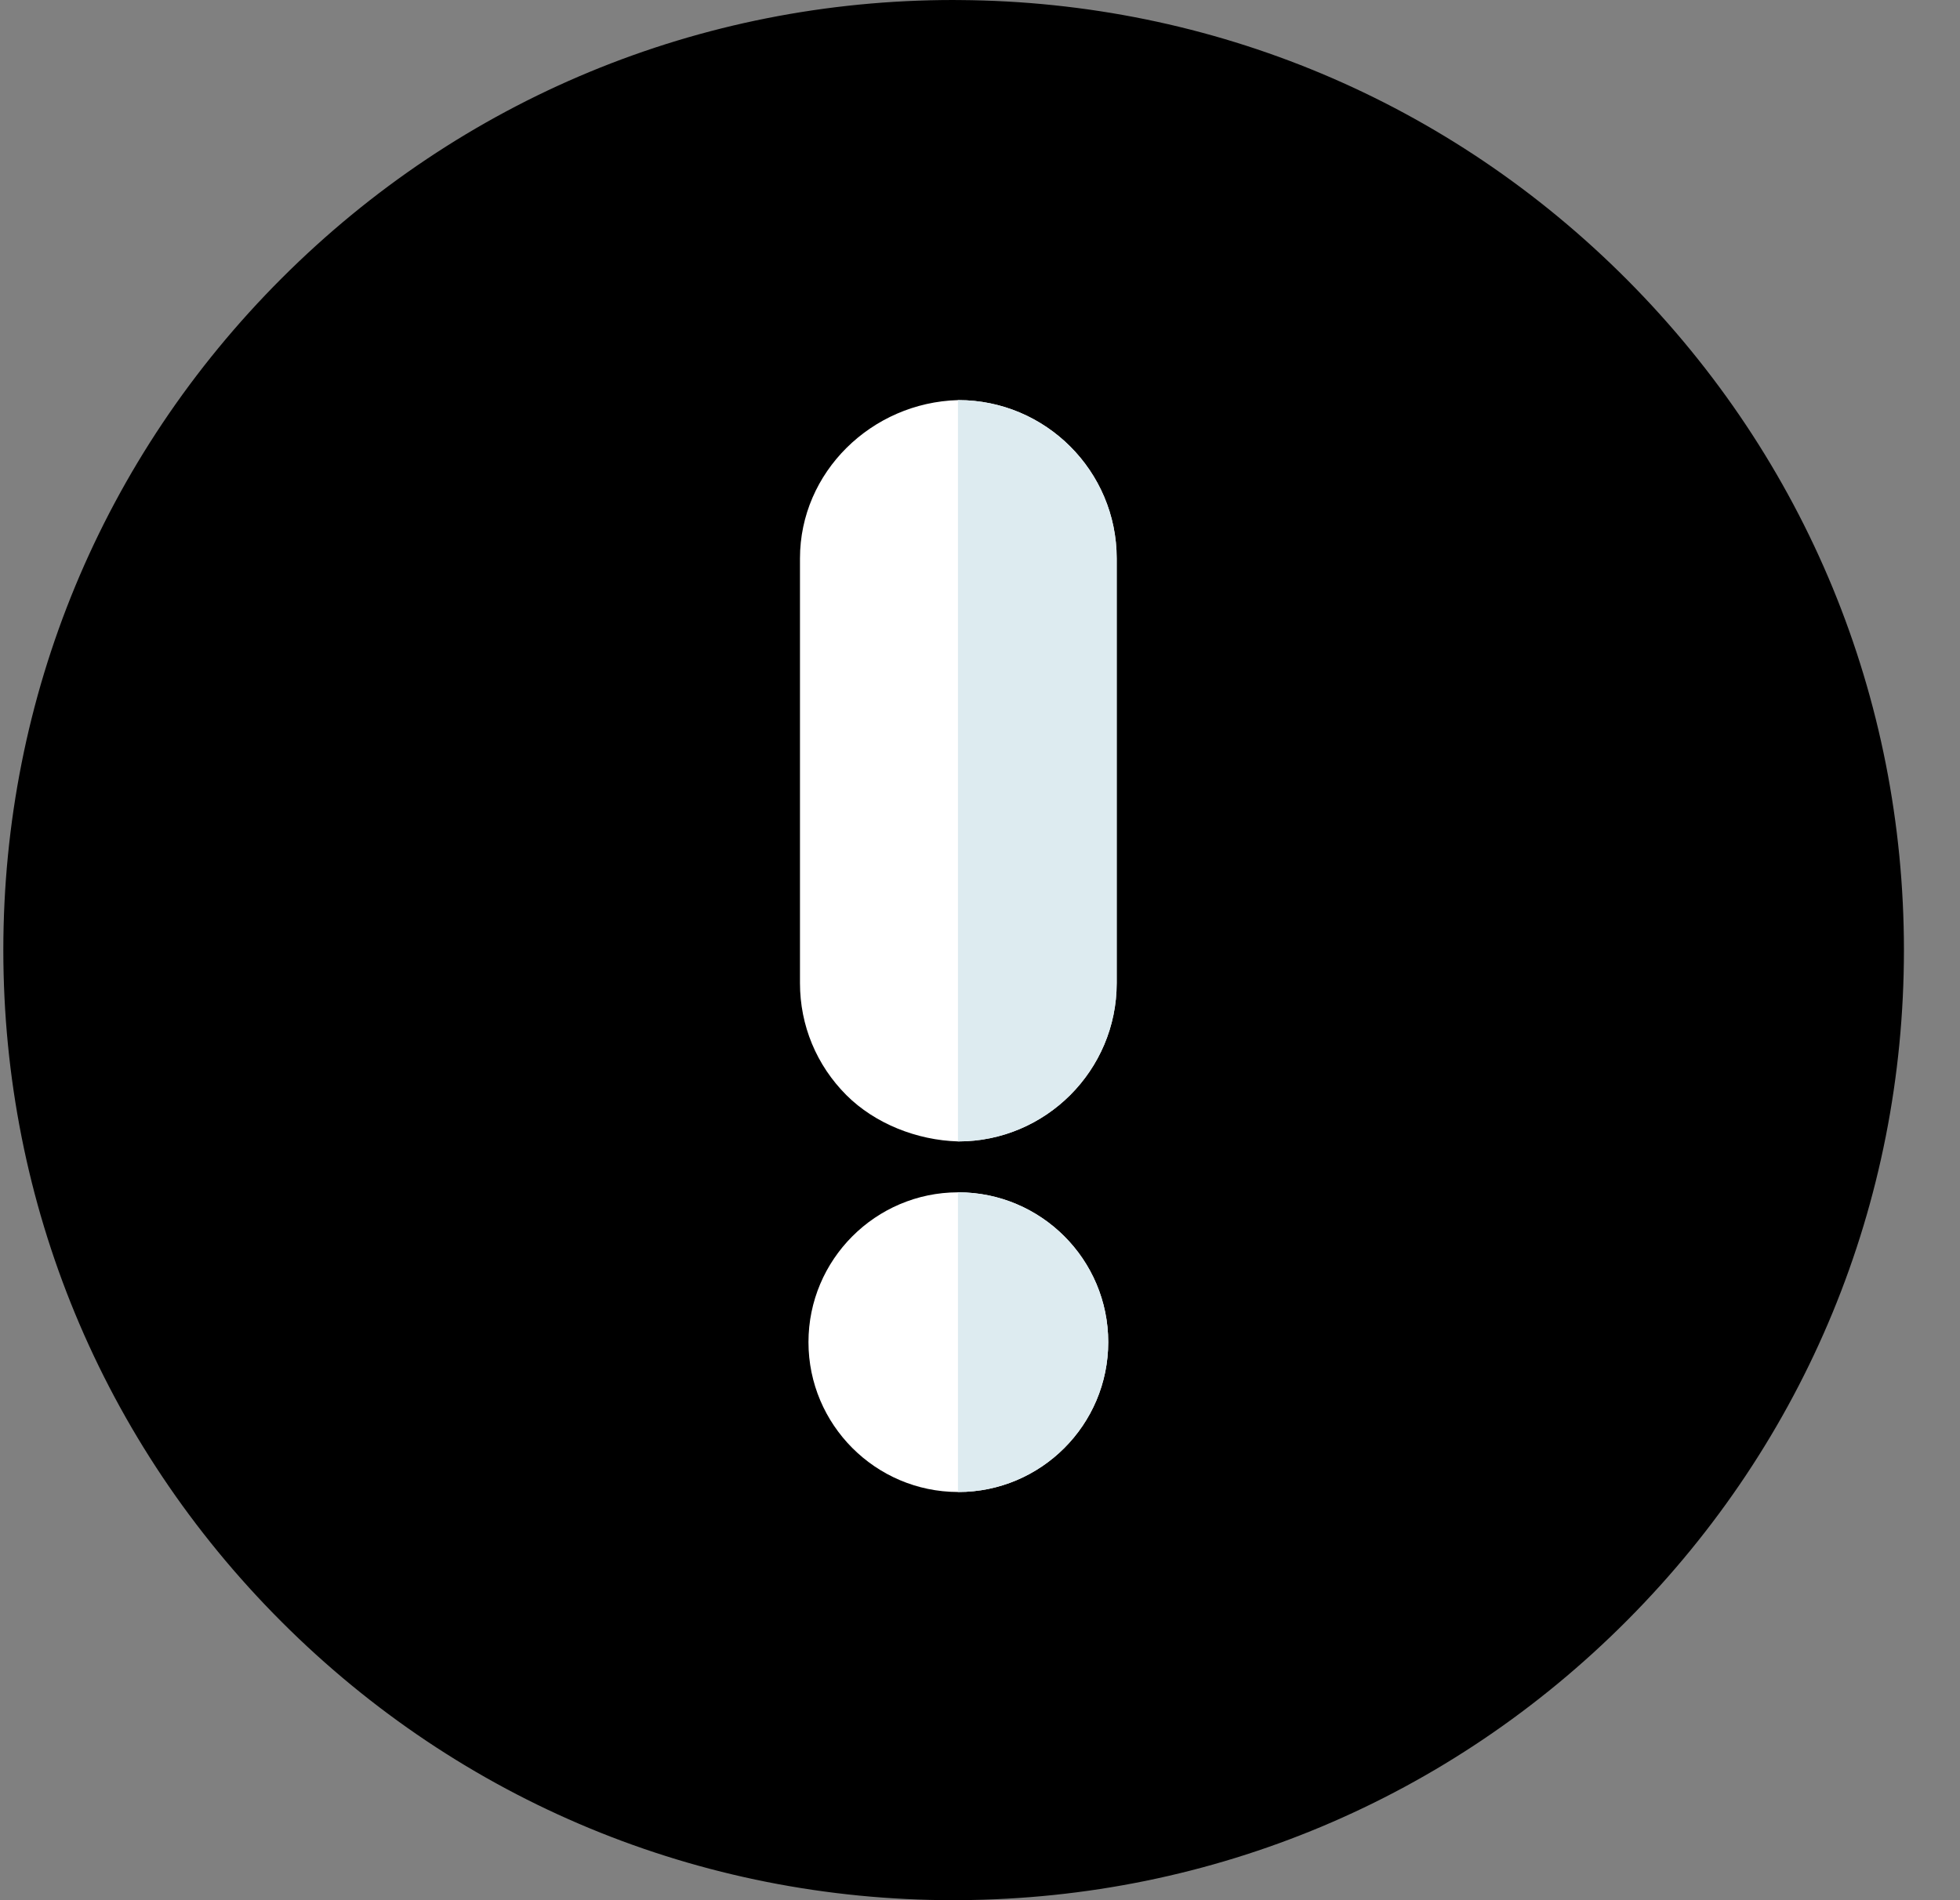 <svg width="33" height="32" viewBox="0 0 33 32" fill="none" xmlns="http://www.w3.org/2000/svg">
<rect x="0" y="0" width="33" height="32" fill="#808080" stroke="none"/>
<g clip-path="url(#clip0)">
<path d="M32.056 16C32.056 20.257 30.404 24.263 27.403 27.281C24.404 30.297 20.412 31.972 16.161 31.999C16.151 31.999 16.139 32 16.129 31.999C16.105 32 16.081 32 16.056 32C11.783 32 7.765 30.336 4.743 27.314C1.72 24.292 0.056 20.274 0.056 16C0.056 11.726 1.72 7.709 4.743 4.686C7.765 1.664 11.783 0 16.056 0C16.081 0 16.104 0 16.129 0.001C16.14 0.001 16.151 0.001 16.162 0.001C20.413 0.029 24.405 1.704 27.403 4.719C30.404 7.738 32.056 11.744 32.056 16Z" fill="currentColor"/>
<path d="M16.136 6.738C16.162 6.737 16.113 6.738 16.136 6.738V6.738Z" fill="black"/>
<path d="M18.801 9.404V16.556C18.801 18.026 17.605 19.222 16.136 19.222H16.129C15.442 19.202 14.733 18.925 14.25 18.442C13.747 17.938 13.469 17.269 13.469 16.556V9.404C13.469 7.95 14.676 6.779 16.129 6.738H16.136C17.605 6.738 18.801 7.934 18.801 9.404Z" fill="white"/>
<path d="M16.135 19.223C16.112 19.223 16.158 19.223 16.135 19.223V19.223Z" fill="black"/>
<path d="M18.659 22.602C18.659 23.994 17.527 25.126 16.135 25.126H16.129C14.741 25.123 13.612 23.992 13.612 22.602C13.612 21.213 14.741 20.082 16.129 20.079H16.135C17.527 20.079 18.659 21.211 18.659 22.602Z" fill="white"/>
<path d="M18.659 22.602C18.659 23.994 17.527 25.126 16.135 25.126H16.129V20.079H16.135C17.527 20.079 18.659 21.211 18.659 22.602Z" fill="#DDEBF0"/>
<path d="M18.802 9.404V16.556C18.802 18.026 17.606 19.222 16.136 19.222H16.129V6.738H16.136C17.606 6.738 18.802 7.934 18.802 9.404Z" fill="#DDEBF0"/>
</g>
<defs>
<clipPath id="clip0">
<rect width="32" height="32" fill="white" transform="translate(0.056)"/>
</clipPath>
</defs>
</svg>
